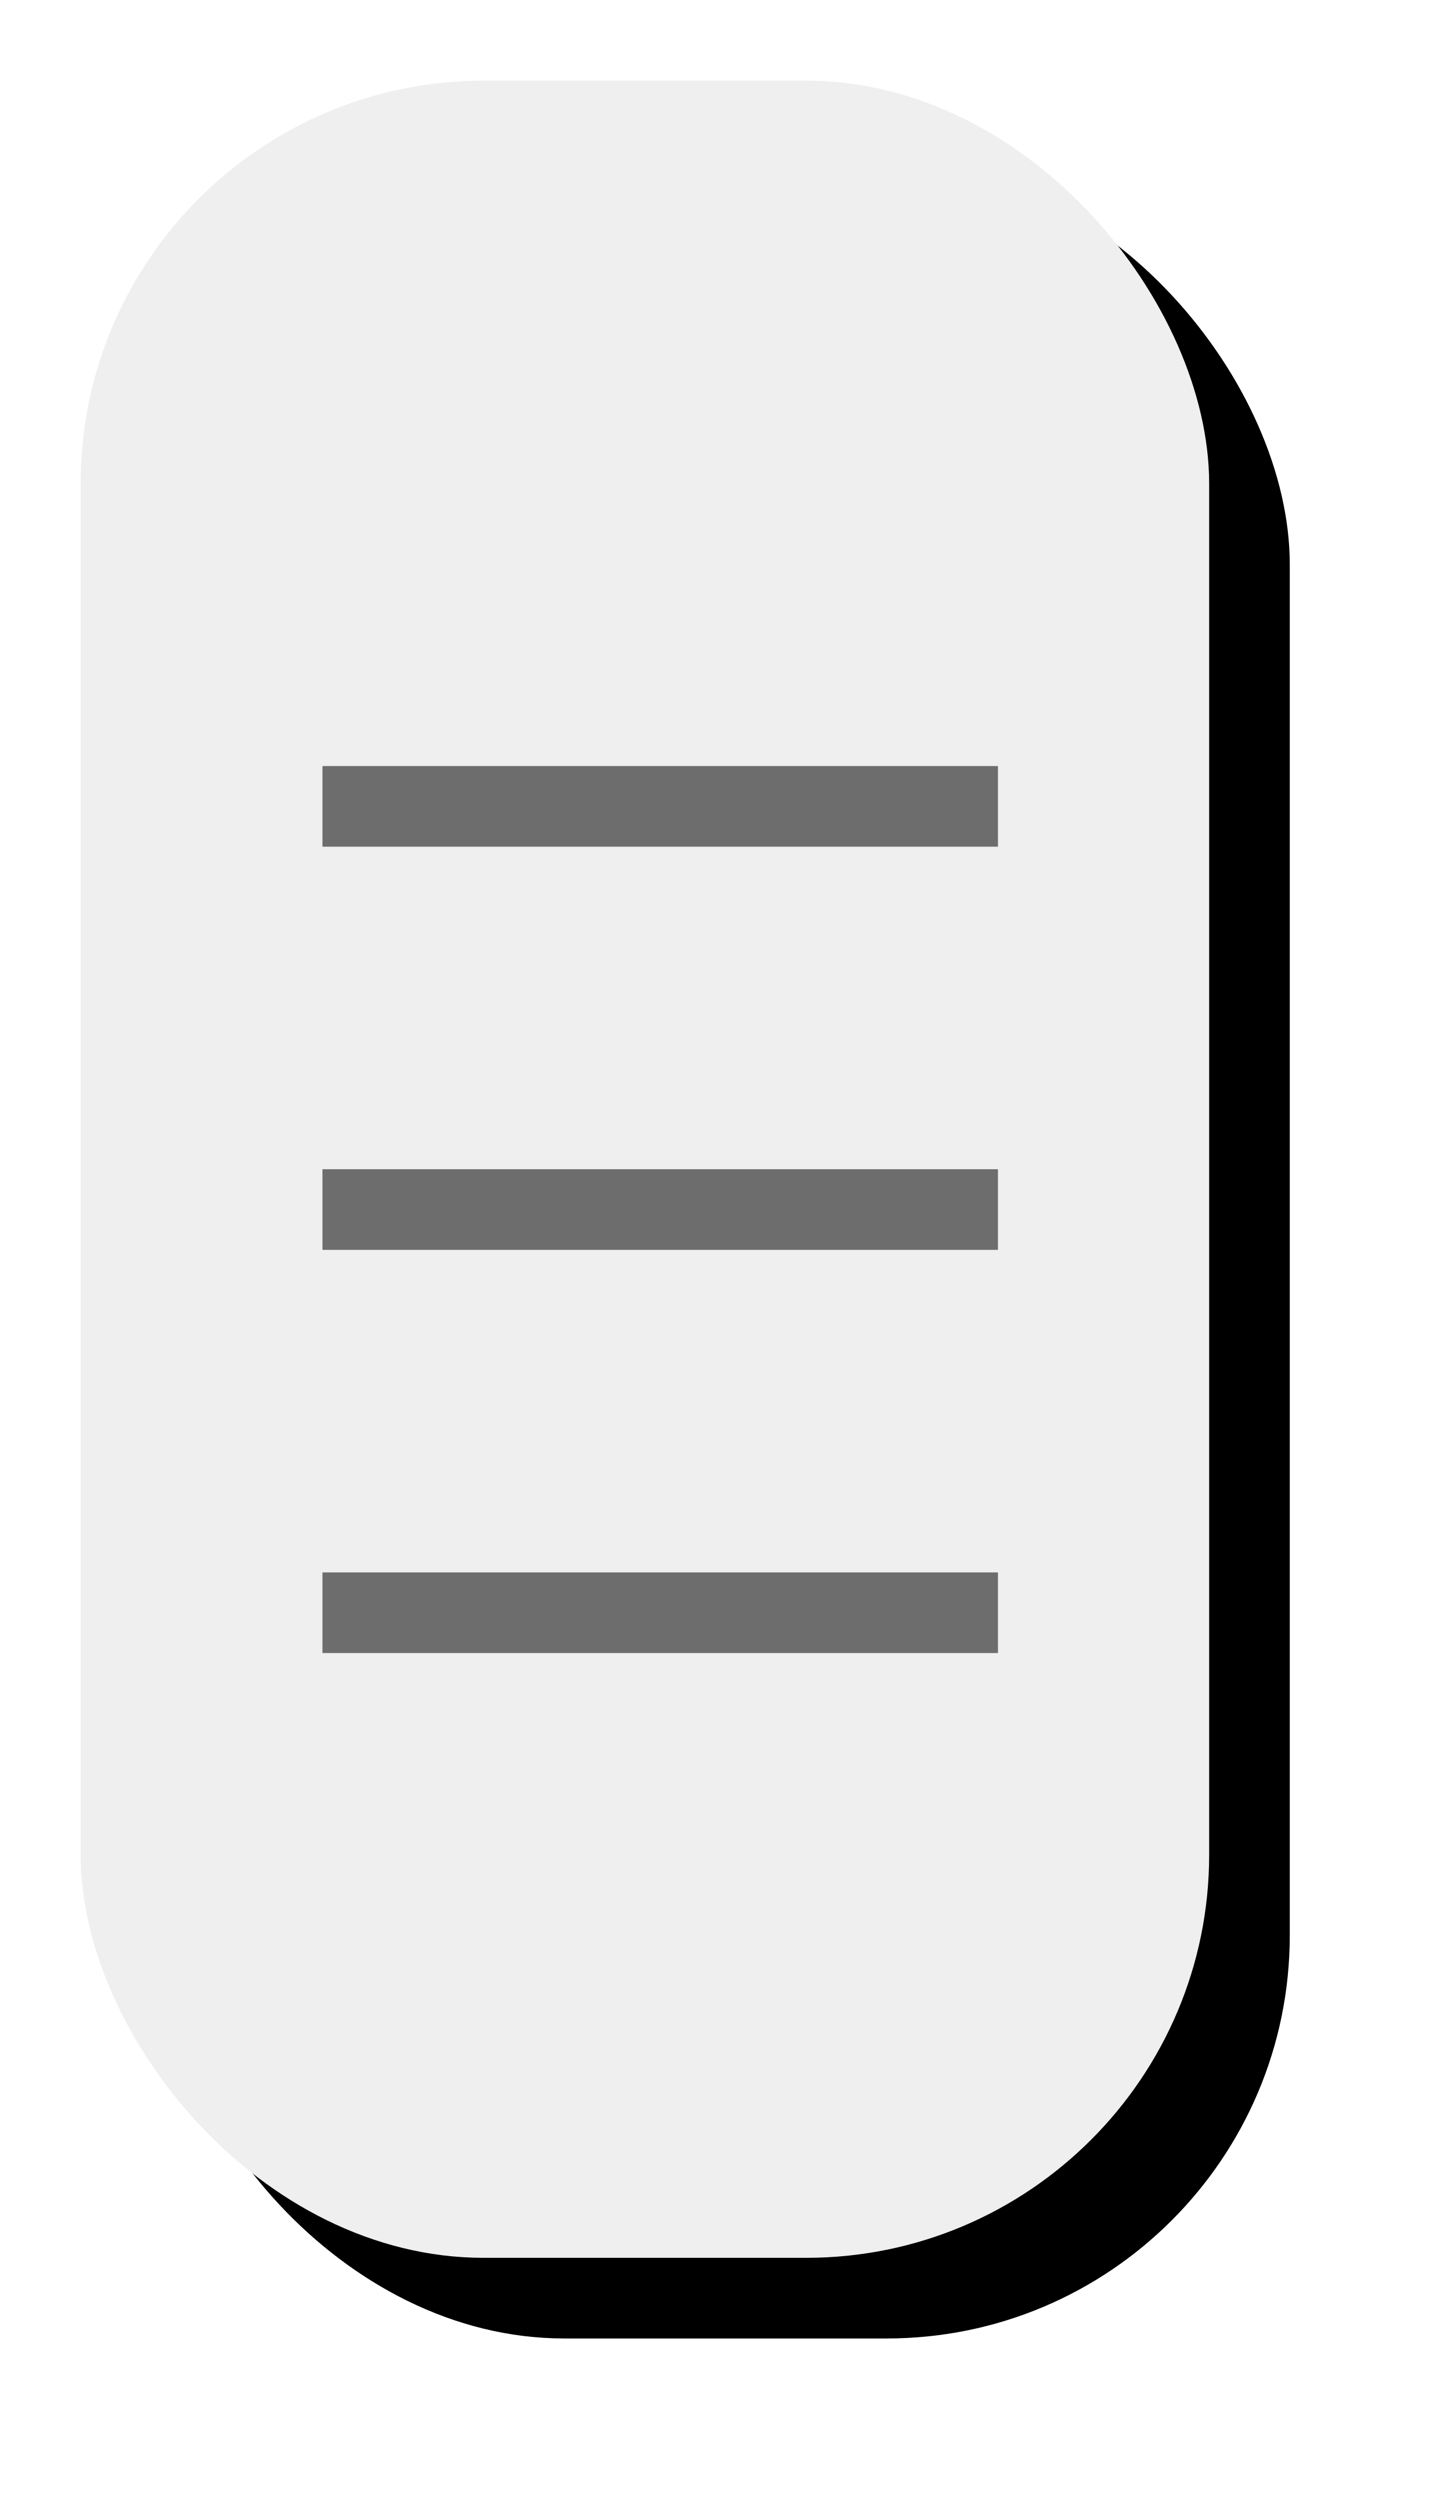 <svg xmlns="http://www.w3.org/2000/svg" xmlns:xlink="http://www.w3.org/1999/xlink" width="18" height="31" viewBox="0 0 18 31">
    <defs>
        <rect id="b" width="14" height="27" rx="5"/>
        <filter id="a" width="150%" height="125.9%" x="-17.9%" y="-9.3%" filterUnits="objectBoundingBox">
            <feOffset dx="1" dy="1" in="SourceAlpha" result="shadowOffsetOuter1"/>
            <feGaussianBlur in="shadowOffsetOuter1" result="shadowBlurOuter1" stdDeviation="1"/>
            <feColorMatrix in="shadowBlurOuter1" values="0 0 0 0 0 0 0 0 0 0 0 0 0 0 0 0 0 0 0.5 0"/>
        </filter>
    </defs>
    <g fill="none" fill-rule="evenodd">
        <g transform="translate(1 1)">
            <use fill="#000" filter="url(#a)" xlink:href="#b"/>
            <use fill="#EFEFEF" xlink:href="#b"/>
        </g>
        <path stroke="#6D6D6D" d="M4 10h8.38M4 15h8.38M4 20h8.38"/>
    </g>
</svg>
